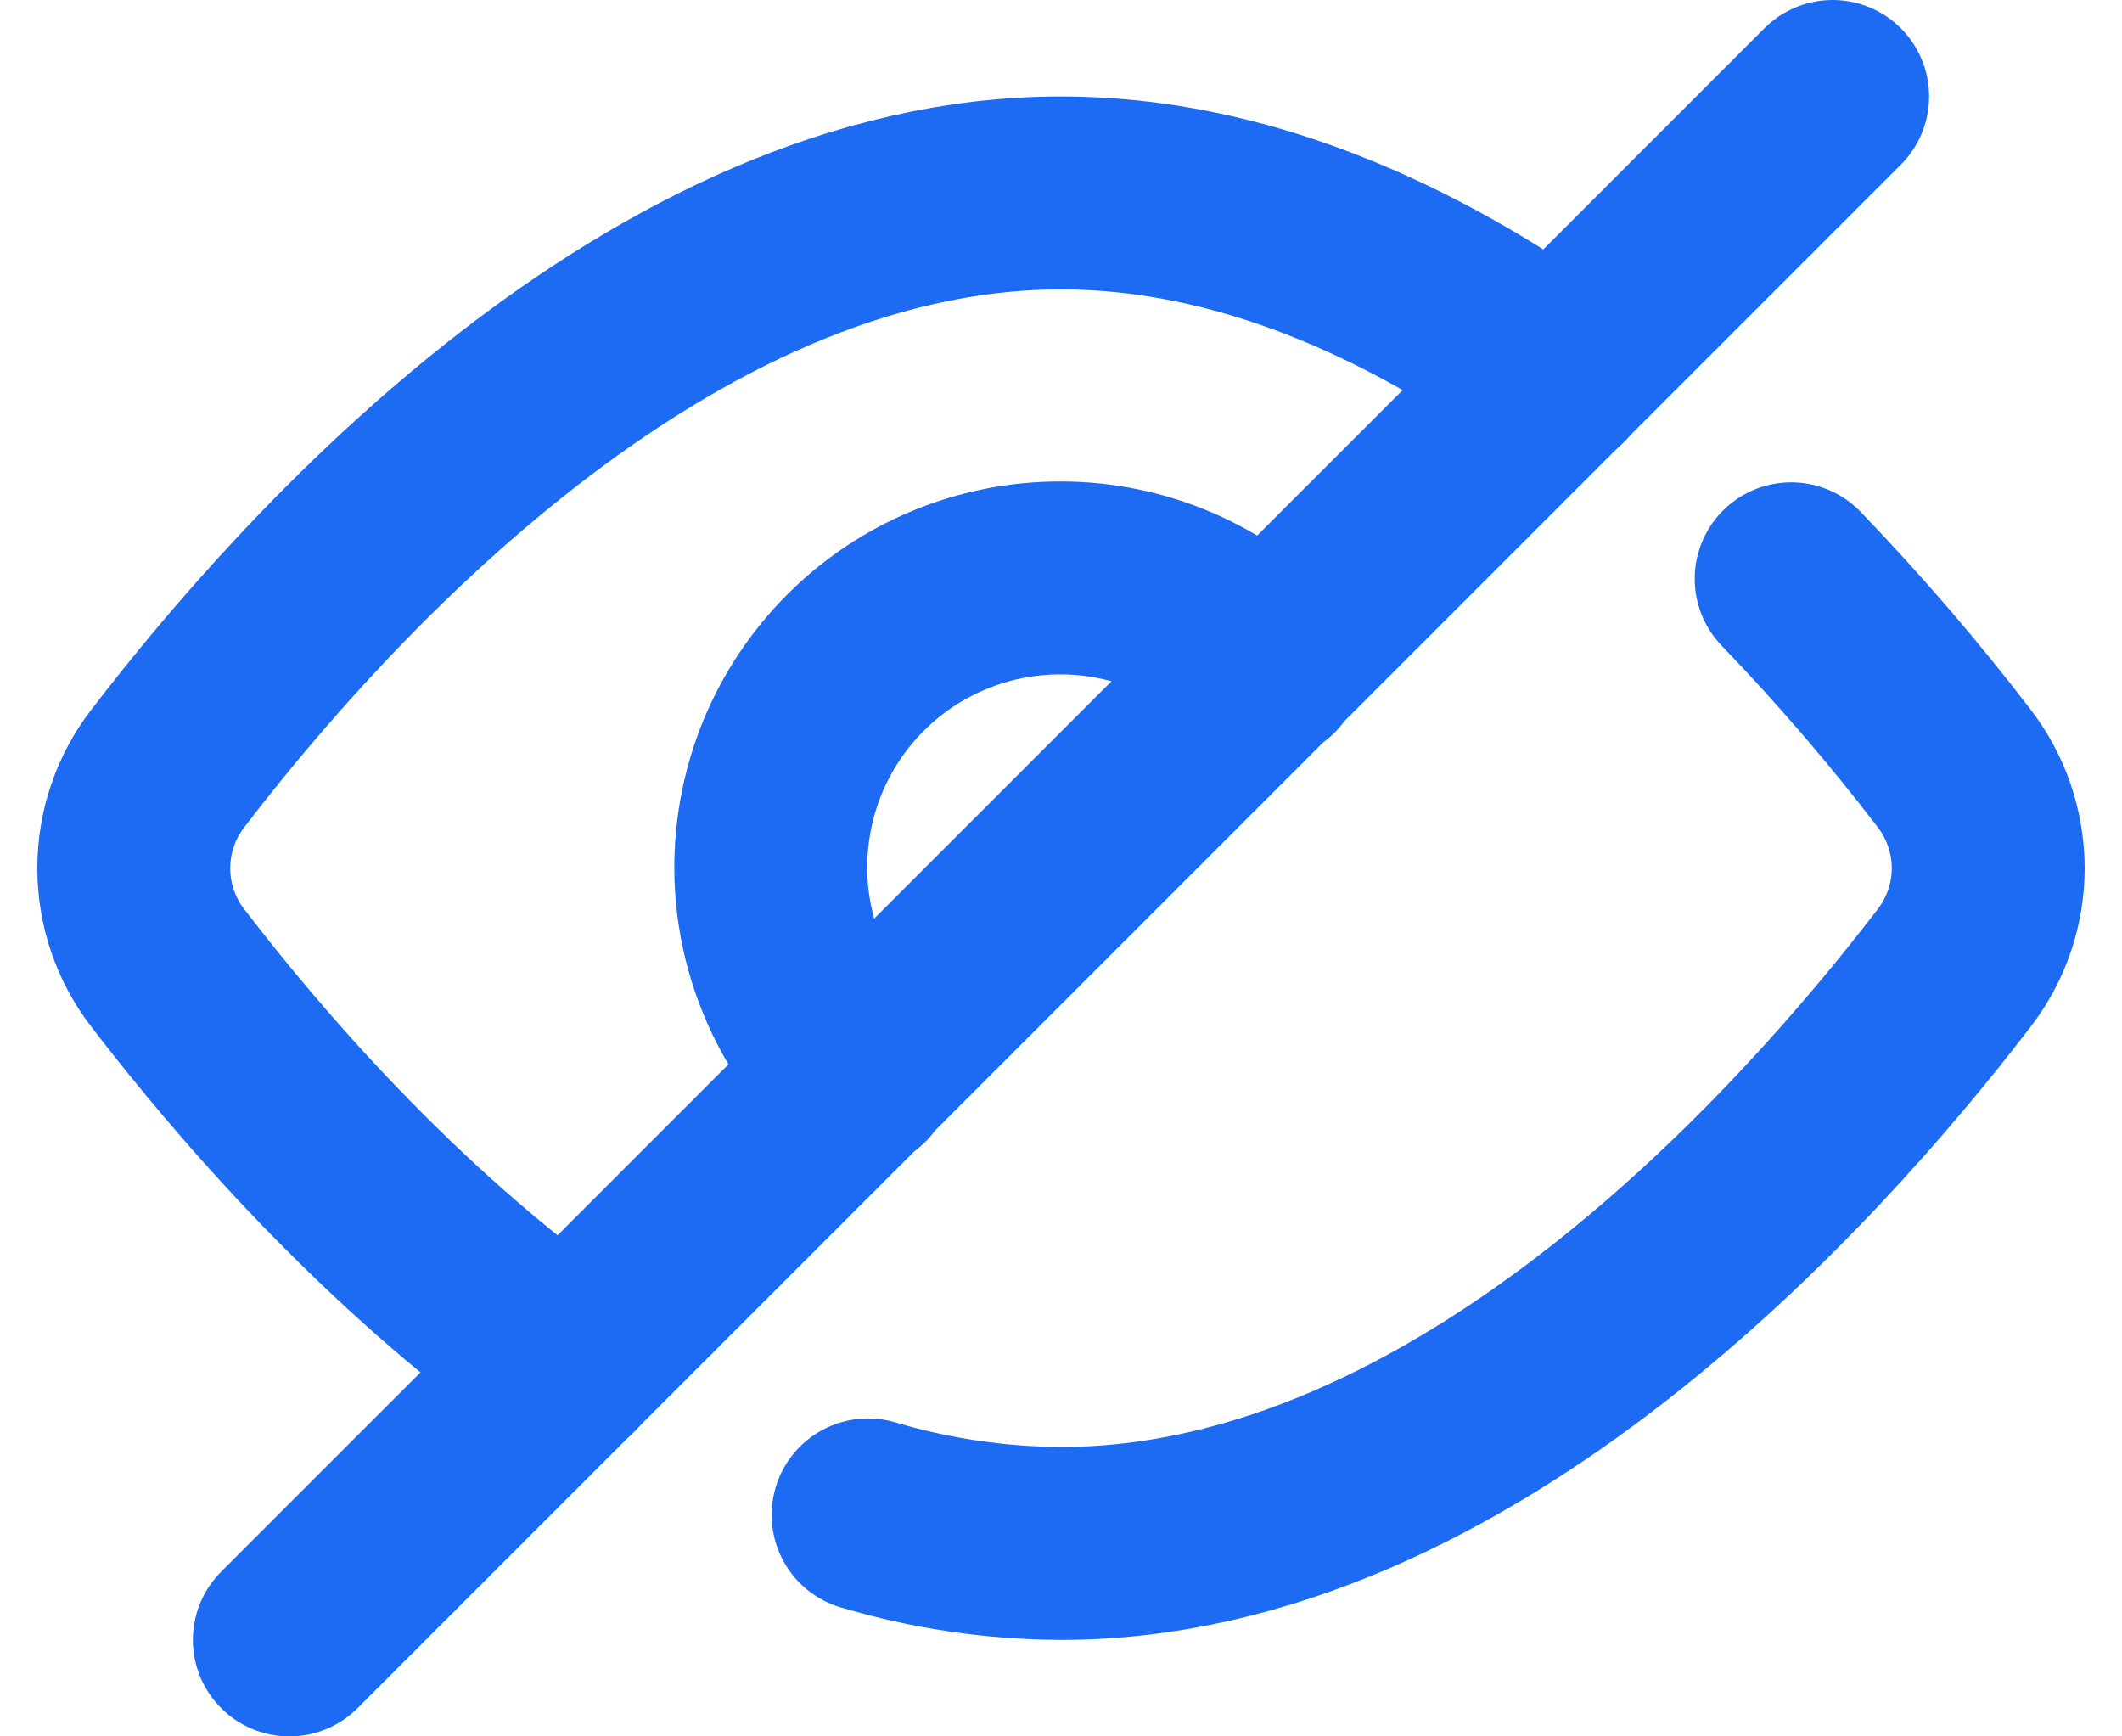 <svg width="22" height="18" viewBox="0 0 22 18" fill="none" xmlns="http://www.w3.org/2000/svg">
<g id="Group">
<path id="Vector" d="M5.873 14.129C4.028 12.819 2.568 11.115 1.743 10.039C1.512 9.742 1.387 9.377 1.387 9.001C1.387 8.624 1.512 8.259 1.743 7.962C3.236 6.013 6.818 2 11 2C12.876 2 14.63 2.807 16.13 3.874" stroke="#1D6BF3" stroke-width="2" stroke-linecap="round" stroke-linejoin="round"/>
<path id="Vector_2" d="M13.13 6.887C12.852 6.605 12.521 6.38 12.156 6.226C11.792 6.072 11.4 5.992 11.004 5.991C10.608 5.989 10.215 6.066 9.849 6.217C9.483 6.367 9.15 6.589 8.87 6.869C8.59 7.149 8.368 7.482 8.217 7.848C8.067 8.214 7.99 8.607 7.991 9.003C7.993 9.399 8.073 9.79 8.227 10.155C8.38 10.52 8.605 10.851 8.887 11.129M3 17L19 1M9 15.704C9.649 15.897 10.323 15.997 11 16C15.182 16 18.764 11.987 20.257 10.038C20.488 9.741 20.613 9.375 20.613 8.999C20.612 8.623 20.487 8.257 20.256 7.96C19.731 7.275 19.168 6.621 18.57 6" stroke="#1D6BF3" stroke-width="2" stroke-linecap="round" stroke-linejoin="round"/>
</g>
</svg>
